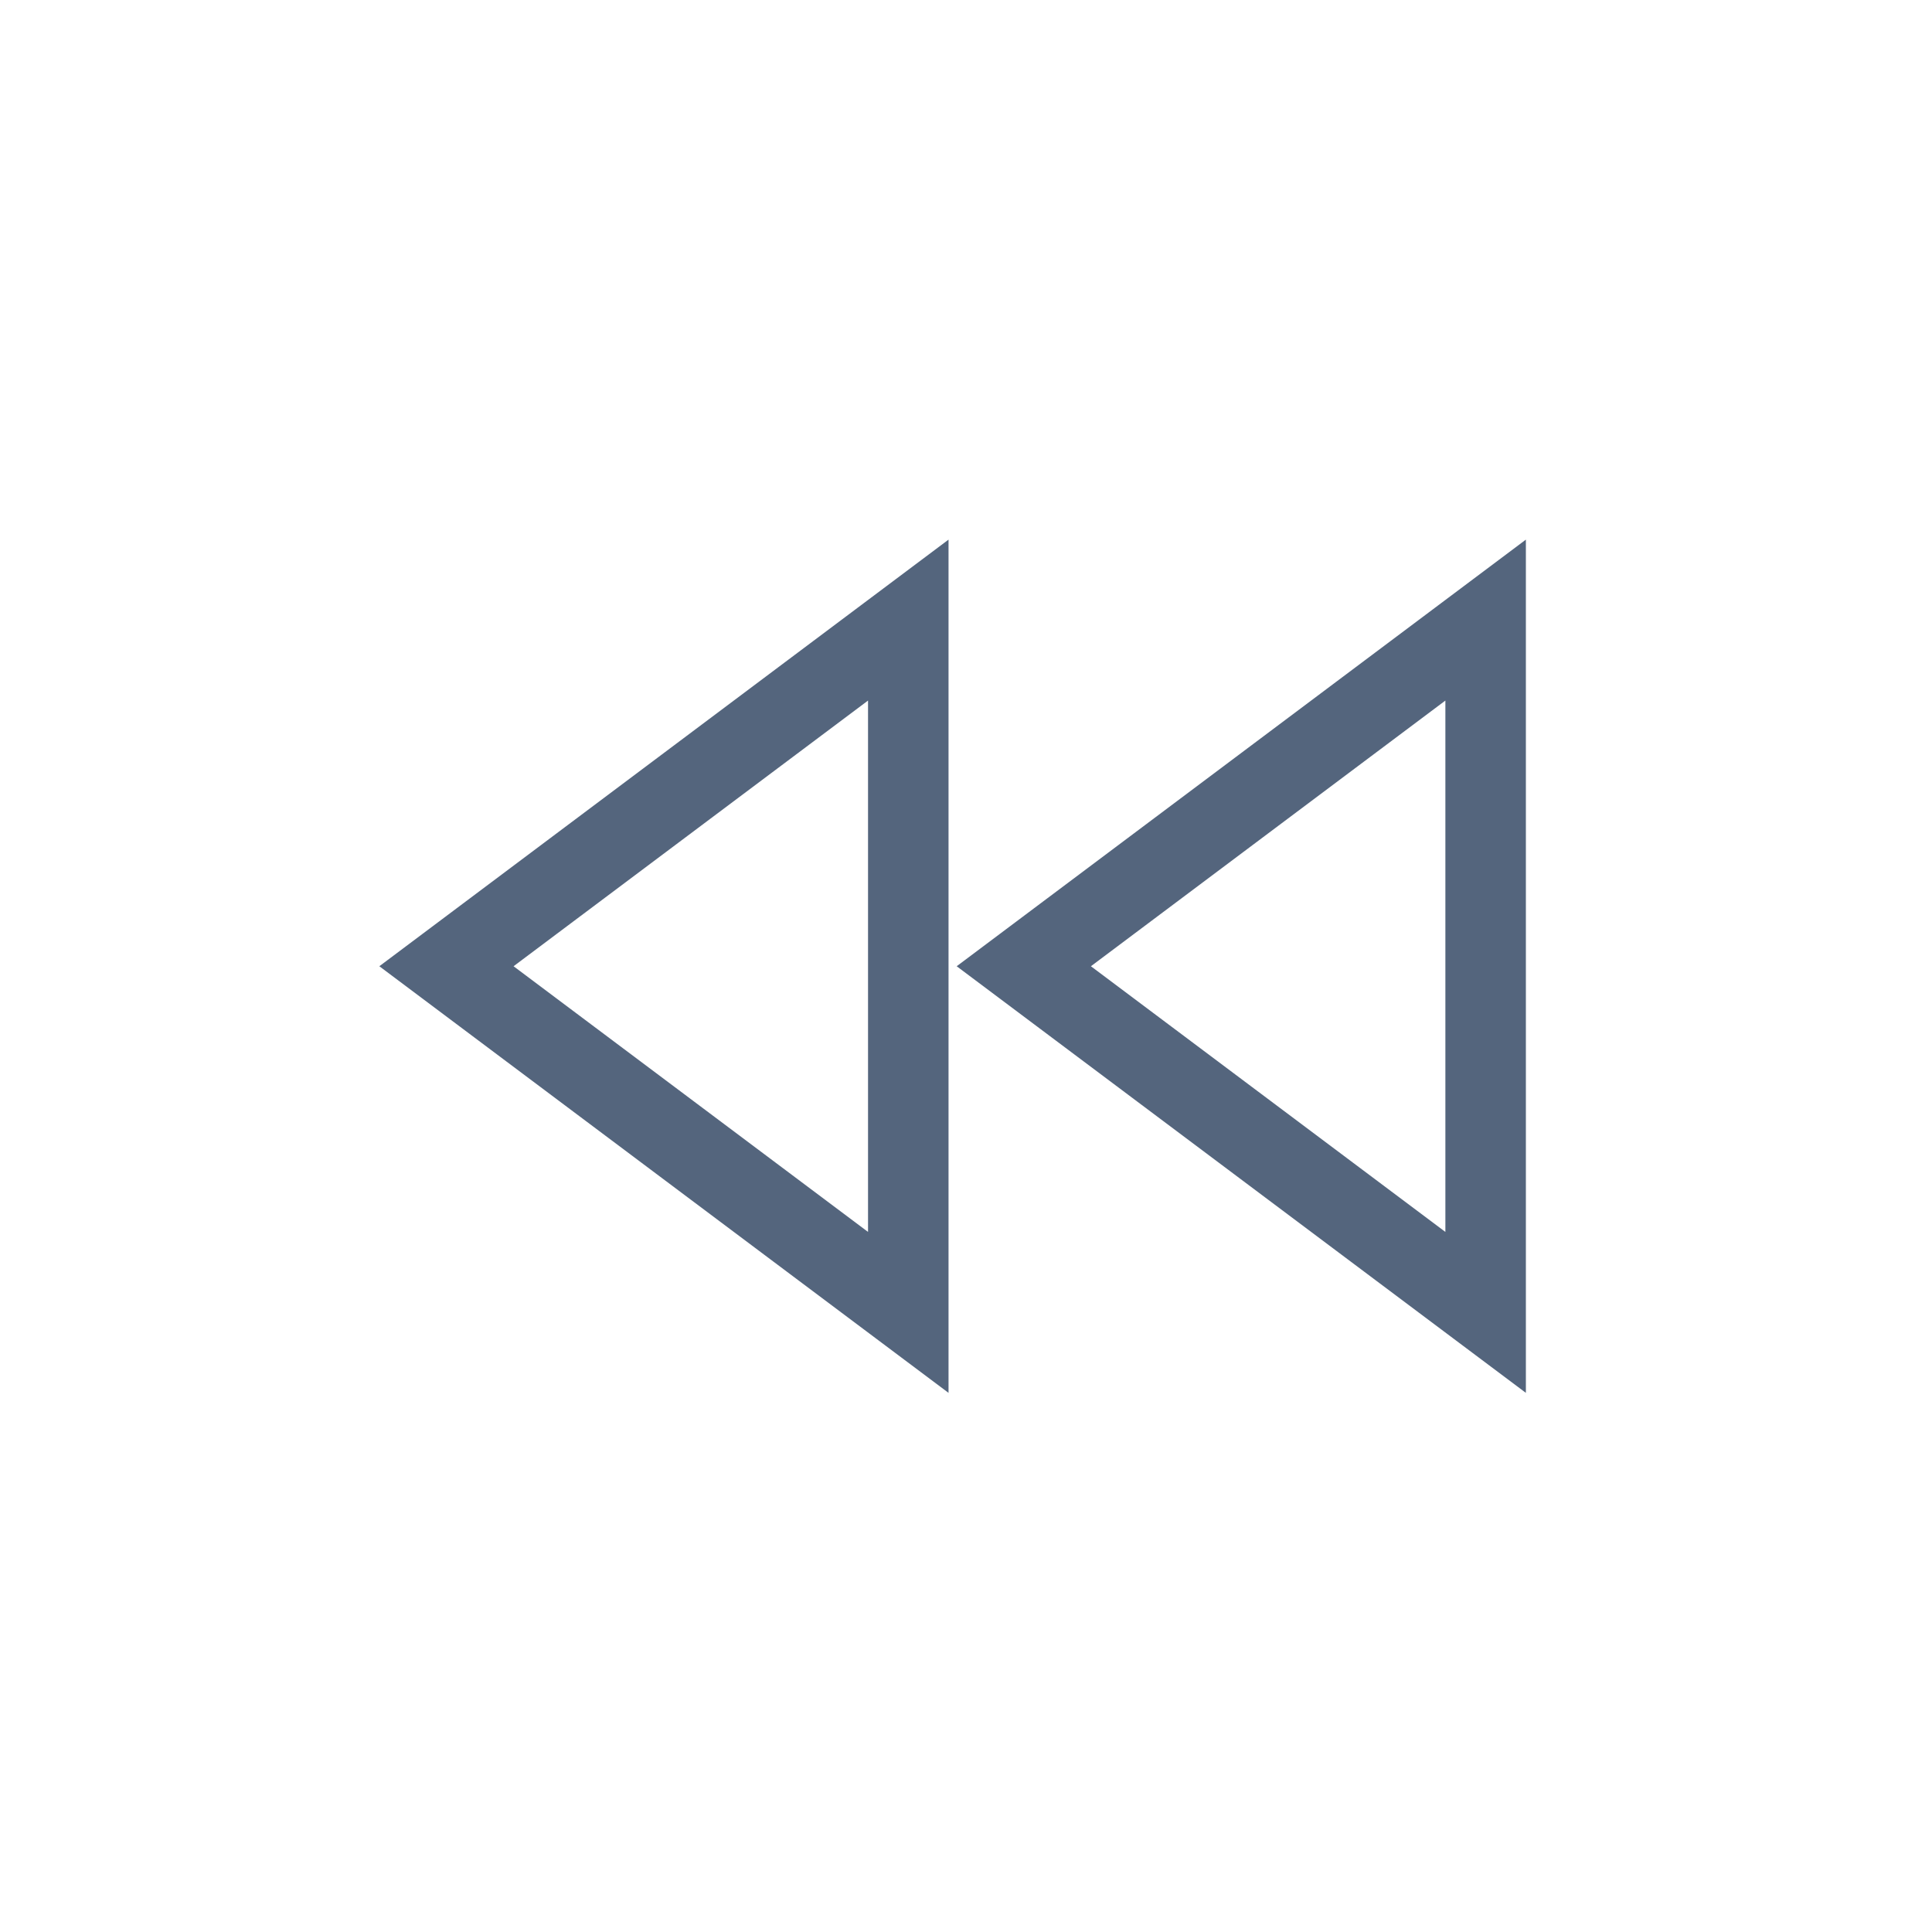 <svg height="24" viewBox="0 0 24 24" width="24" xmlns="http://www.w3.org/2000/svg"><g fill="none"><path d="m0 0h24v24h-24z"/><g stroke="#54657d"><path d="m118.36 273.106-5.737-4.3 5.737-4.3z" transform="translate(-107.077 -256.803)"/><path d="m118.36 273.106-5.737-4.3 5.737-4.3z" transform="translate(-99.905 -256.803)"/></g></g></svg>